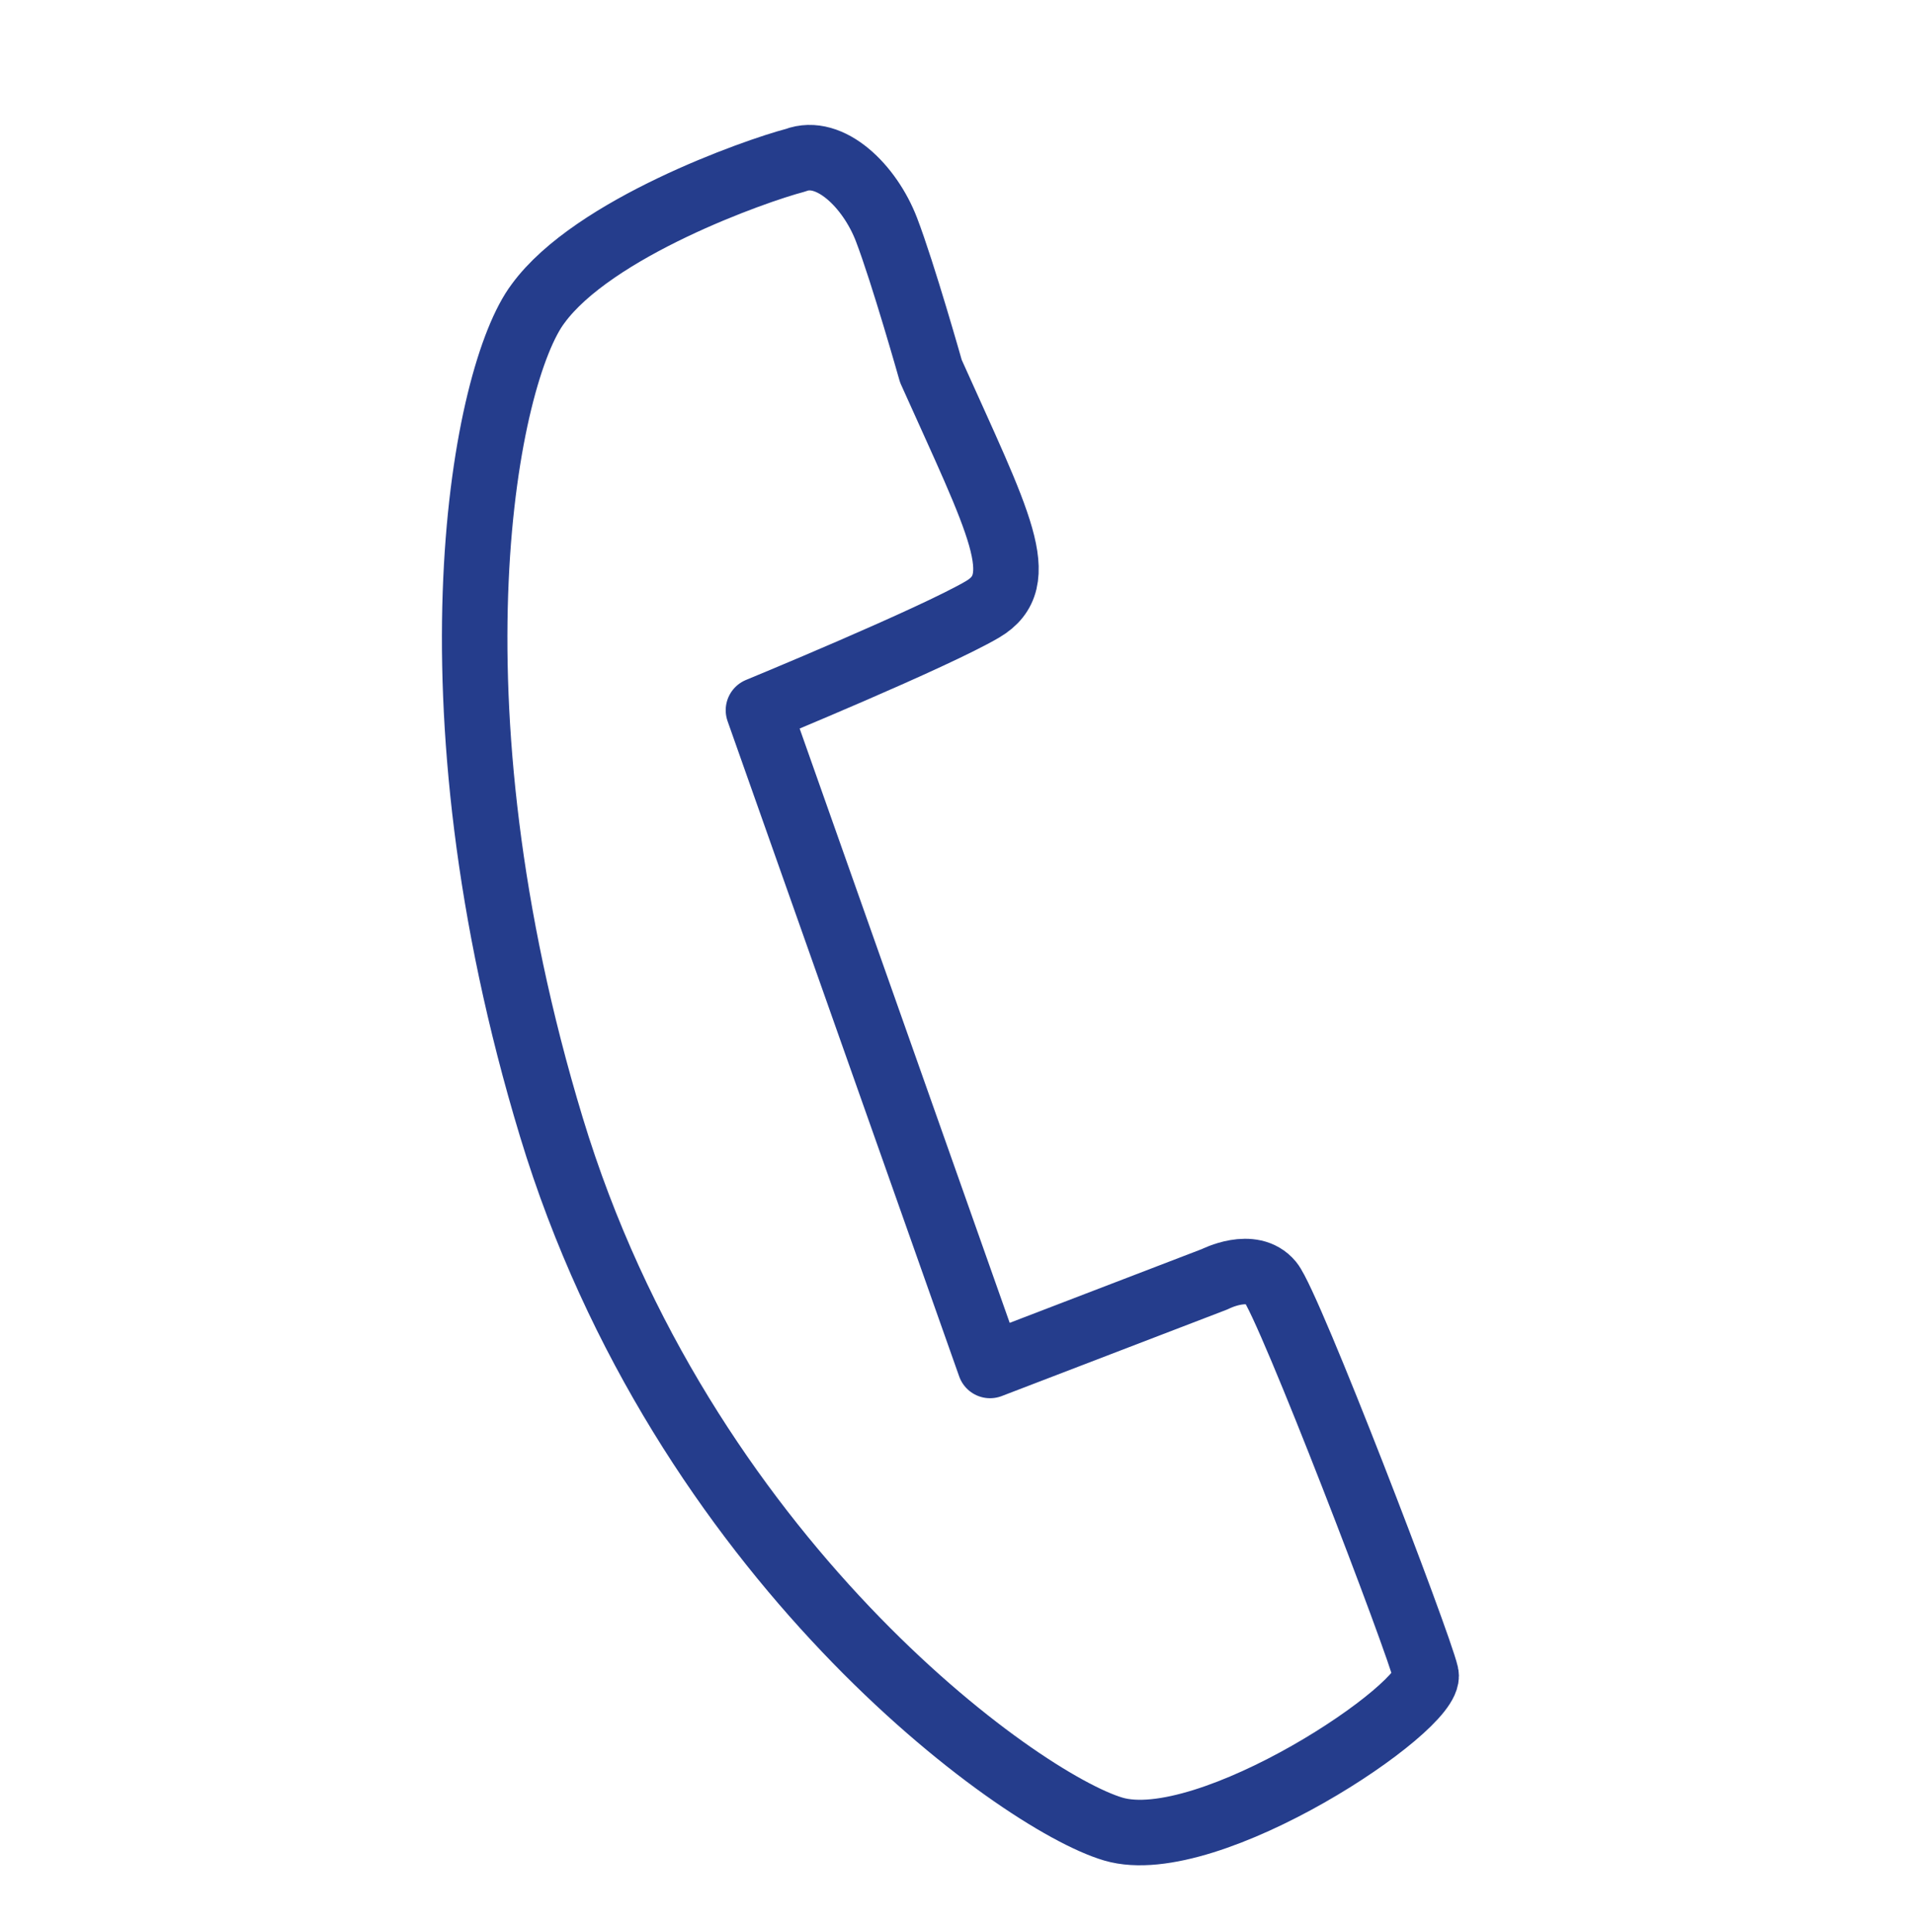 
<svg xmlns="http://www.w3.org/2000/svg" width="29.243" height="29.516" viewBox="0 0 29.243 29.516">
    <path id="tel" d="M956.3,531.5c1.9,1.7,2.7,2.3,2.2,3s-2.5,2.8-2.5,2.8l7.3,7.7,2.6-2.6s.4-.5.8-.3,4.3,4.1,4.6,4.5-1.9,3.9-3.4,4.1-7.7-1.1-12.2-6.3-5.6-10.1-5.3-11.4c.3-1.4,2.2-3.2,2.7-3.6.4-.4,1.2-.1,1.7.4S956.3,531.5,956.3,531.5Z" transform="matrix(0.914, 0.407, -0.407, 0.914, -643.515, -869.335)" fill="none" stroke="#253d8c" stroke-linecap="round" stroke-linejoin="round" stroke-miterlimit="10" stroke-width="1"/>
</svg>
